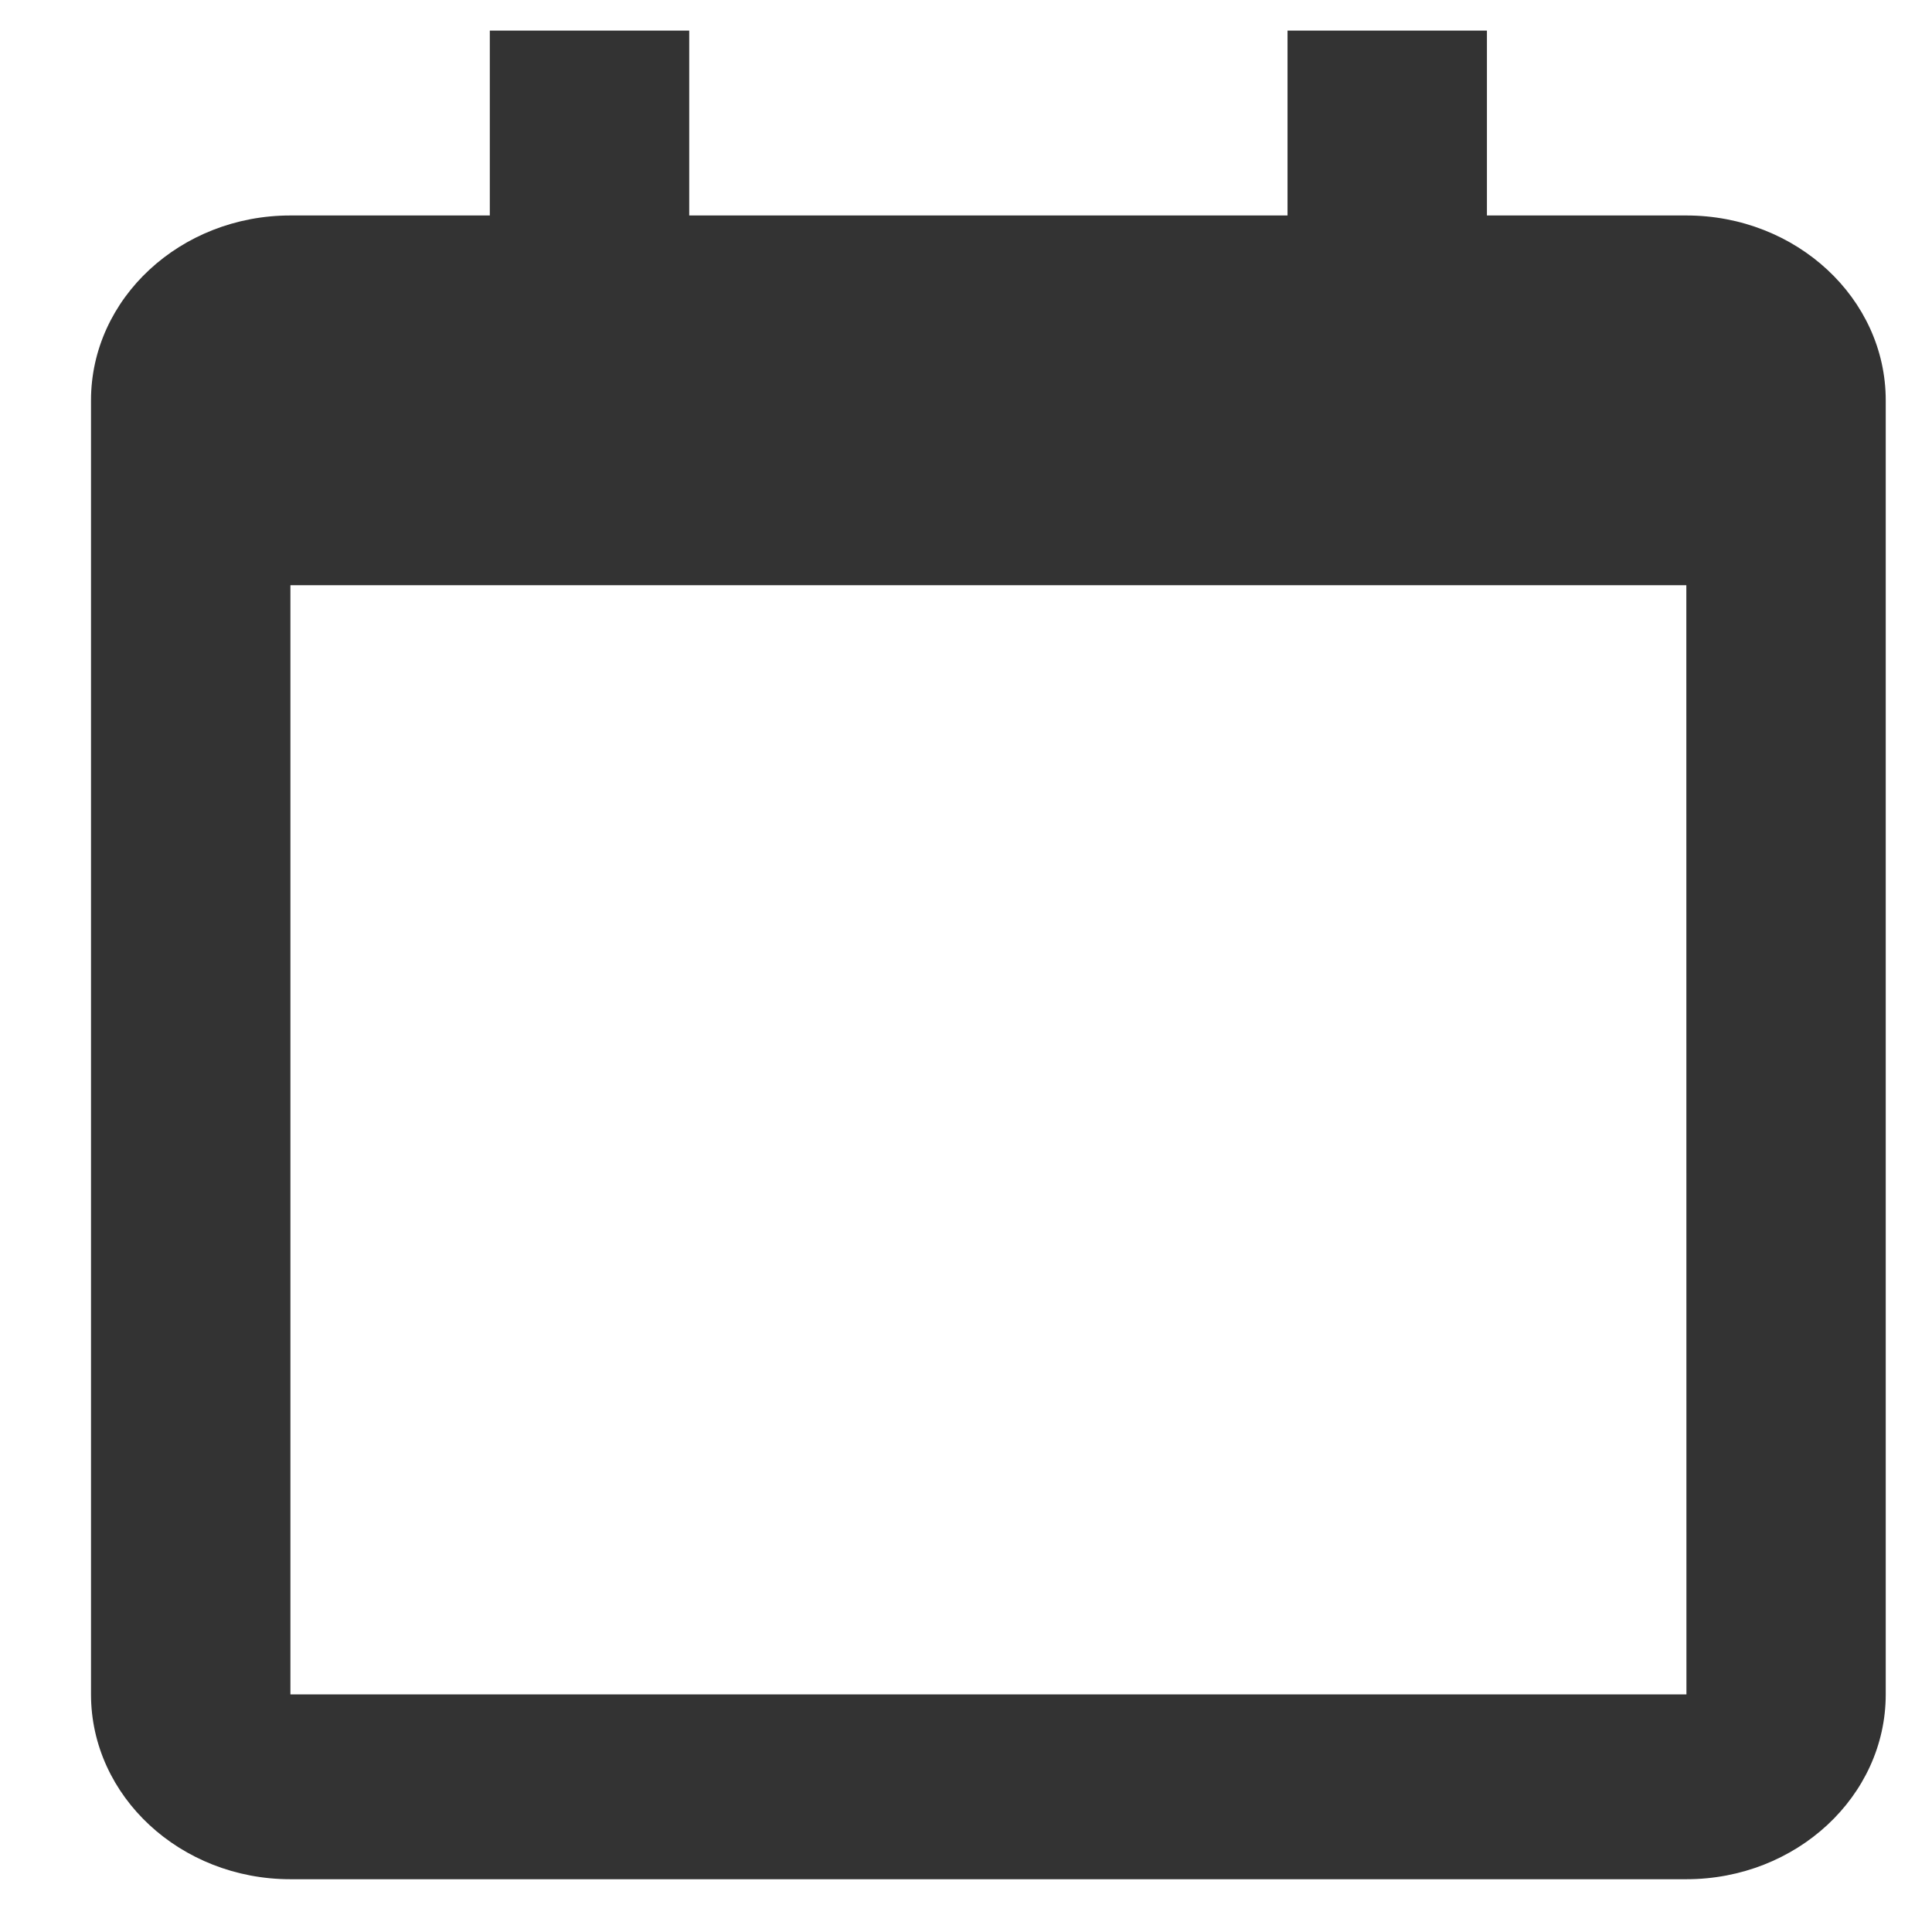 <svg width="19" height="19" viewBox="0 0 19 19" fill="none" xmlns="http://www.w3.org/2000/svg">
<path d="M16.584 2.119H14.623V0.301H12.662V2.119H6.778V0.301H4.817V2.119H2.856C1.775 2.119 0.895 2.934 0.895 3.937V16.663C0.895 17.666 1.775 18.481 2.856 18.481H16.584C17.665 18.481 18.545 17.666 18.545 16.663V3.937C18.545 2.934 17.665 2.119 16.584 2.119ZM16.585 16.663H2.856V5.755H16.584L16.585 16.663Z" fill="#333333"/>
</svg>
